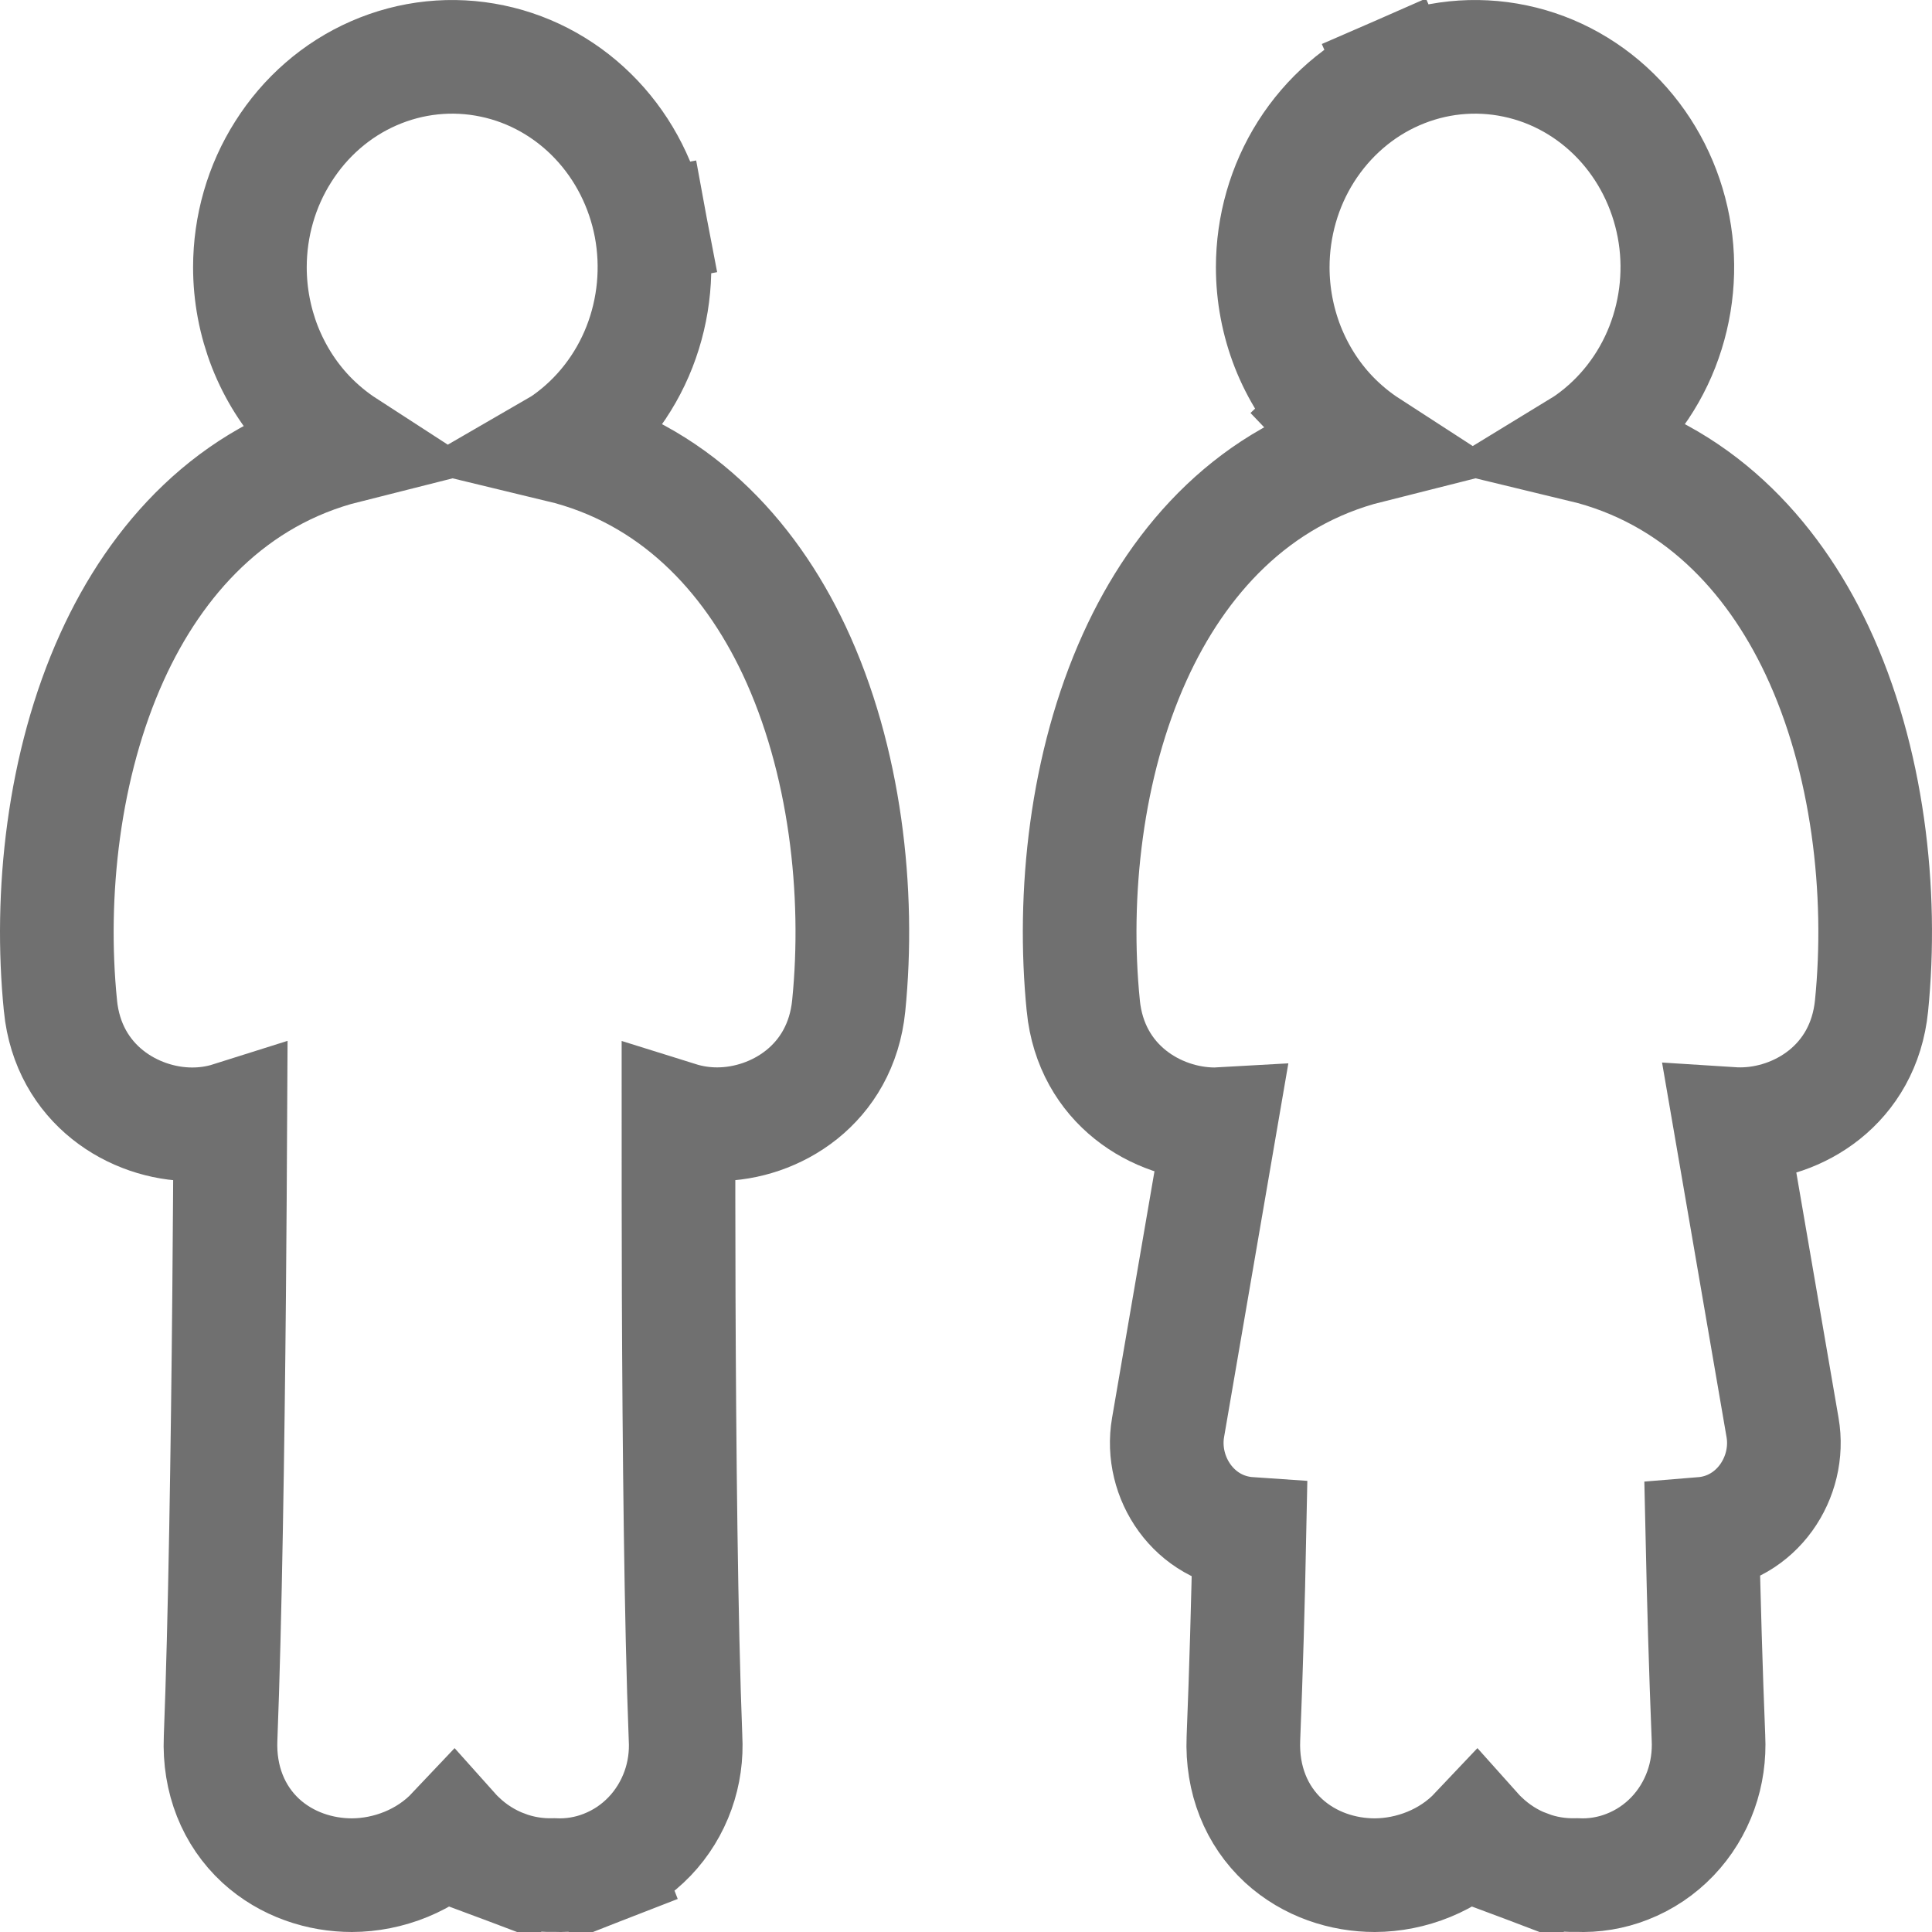 <svg width="17" height="17" viewBox="0 0 17 17" fill="none" xmlns="http://www.w3.org/2000/svg">
<path d="M5.97 9.84C6.085 9.876 6.203 9.893 6.315 9.892C6.819 9.891 7.398 9.546 7.468 8.85L7.468 8.85C7.568 7.853 7.44 6.682 6.987 5.72C6.589 4.876 5.92 4.161 4.924 3.921C4.943 3.91 4.961 3.897 4.979 3.885C5.271 3.678 5.496 3.387 5.627 3.052C5.758 2.717 5.792 2.35 5.726 1.996L5.238 2.088L5.726 1.996C5.659 1.642 5.494 1.313 5.247 1.052C5 0.791 4.682 0.61 4.332 0.537C3.981 0.463 3.618 0.501 3.289 0.645C2.961 0.788 2.685 1.03 2.493 1.334C2.3 1.637 2.199 1.992 2.199 2.352C2.199 2.591 2.244 2.829 2.331 3.052C2.419 3.275 2.547 3.479 2.711 3.652C2.811 3.757 2.923 3.85 3.045 3.929C2.04 4.182 1.375 4.922 0.986 5.78C0.555 6.73 0.434 7.873 0.532 8.85L0.532 8.851C0.602 9.546 1.181 9.891 1.685 9.893C1.796 9.894 1.913 9.878 2.027 9.842C2.025 10.258 2.021 10.803 2.016 11.402C2.004 12.715 1.981 14.277 1.941 15.296C1.926 15.659 2.055 15.976 2.294 16.197C2.524 16.408 2.82 16.5 3.097 16.5C3.414 16.499 3.752 16.373 3.99 16.121C4.007 16.14 4.024 16.157 4.043 16.175C4.157 16.285 4.292 16.371 4.442 16.427L4.617 15.958L4.442 16.427C4.58 16.479 4.727 16.503 4.875 16.499C5.026 16.506 5.177 16.481 5.317 16.426L5.136 15.96L5.317 16.426C5.469 16.367 5.604 16.276 5.716 16.159C5.827 16.043 5.912 15.904 5.966 15.753C6.019 15.605 6.041 15.447 6.032 15.29C5.992 14.272 5.977 12.714 5.972 11.404C5.97 10.803 5.97 10.257 5.97 9.84Z" stroke="#707070"/>
<path d="M10.737 9.892L10.278 12.561C10.202 13.001 10.507 13.464 10.994 13.497C10.982 14.098 10.965 14.697 10.941 15.296C10.926 15.659 11.055 15.976 11.294 16.197C11.524 16.408 11.82 16.5 12.097 16.5C12.414 16.499 12.752 16.373 12.99 16.121C13.007 16.14 13.024 16.157 13.043 16.175L13.043 16.175C13.157 16.285 13.292 16.371 13.441 16.427L13.617 15.958L13.442 16.427C13.58 16.479 13.727 16.503 13.875 16.499C14.026 16.506 14.177 16.481 14.317 16.426C14.469 16.367 14.604 16.276 14.716 16.159L14.716 16.159C14.827 16.043 14.912 15.904 14.966 15.753C15.019 15.605 15.041 15.447 15.033 15.29C15.009 14.693 14.992 14.095 14.979 13.497C15.46 13.458 15.761 12.998 15.685 12.561L15.225 9.889C15.256 9.891 15.286 9.892 15.315 9.892C15.819 9.891 16.398 9.546 16.468 8.85L16.468 8.85C16.568 7.853 16.44 6.682 15.987 5.72C15.589 4.876 14.92 4.161 13.925 3.921C13.943 3.91 13.961 3.897 13.979 3.885C14.271 3.678 14.496 3.387 14.627 3.052C14.758 2.717 14.793 2.35 14.726 1.996C14.659 1.642 14.494 1.313 14.247 1.052C14 0.791 13.682 0.61 13.332 0.537C12.981 0.463 12.618 0.501 12.289 0.645L12.489 1.103L12.289 0.645C11.961 0.788 11.685 1.03 11.492 1.334C11.3 1.637 11.199 1.992 11.199 2.352C11.199 2.591 11.244 2.829 11.331 3.052C11.419 3.275 11.547 3.479 11.711 3.652L12.074 3.308L11.711 3.652C11.811 3.757 11.923 3.85 12.045 3.929C11.04 4.182 10.375 4.922 9.986 5.78C9.555 6.73 9.434 7.873 9.532 8.85L9.532 8.851C9.602 9.546 10.181 9.891 10.685 9.893C10.702 9.893 10.72 9.893 10.737 9.892Z" stroke="#707070"/>
</svg>
